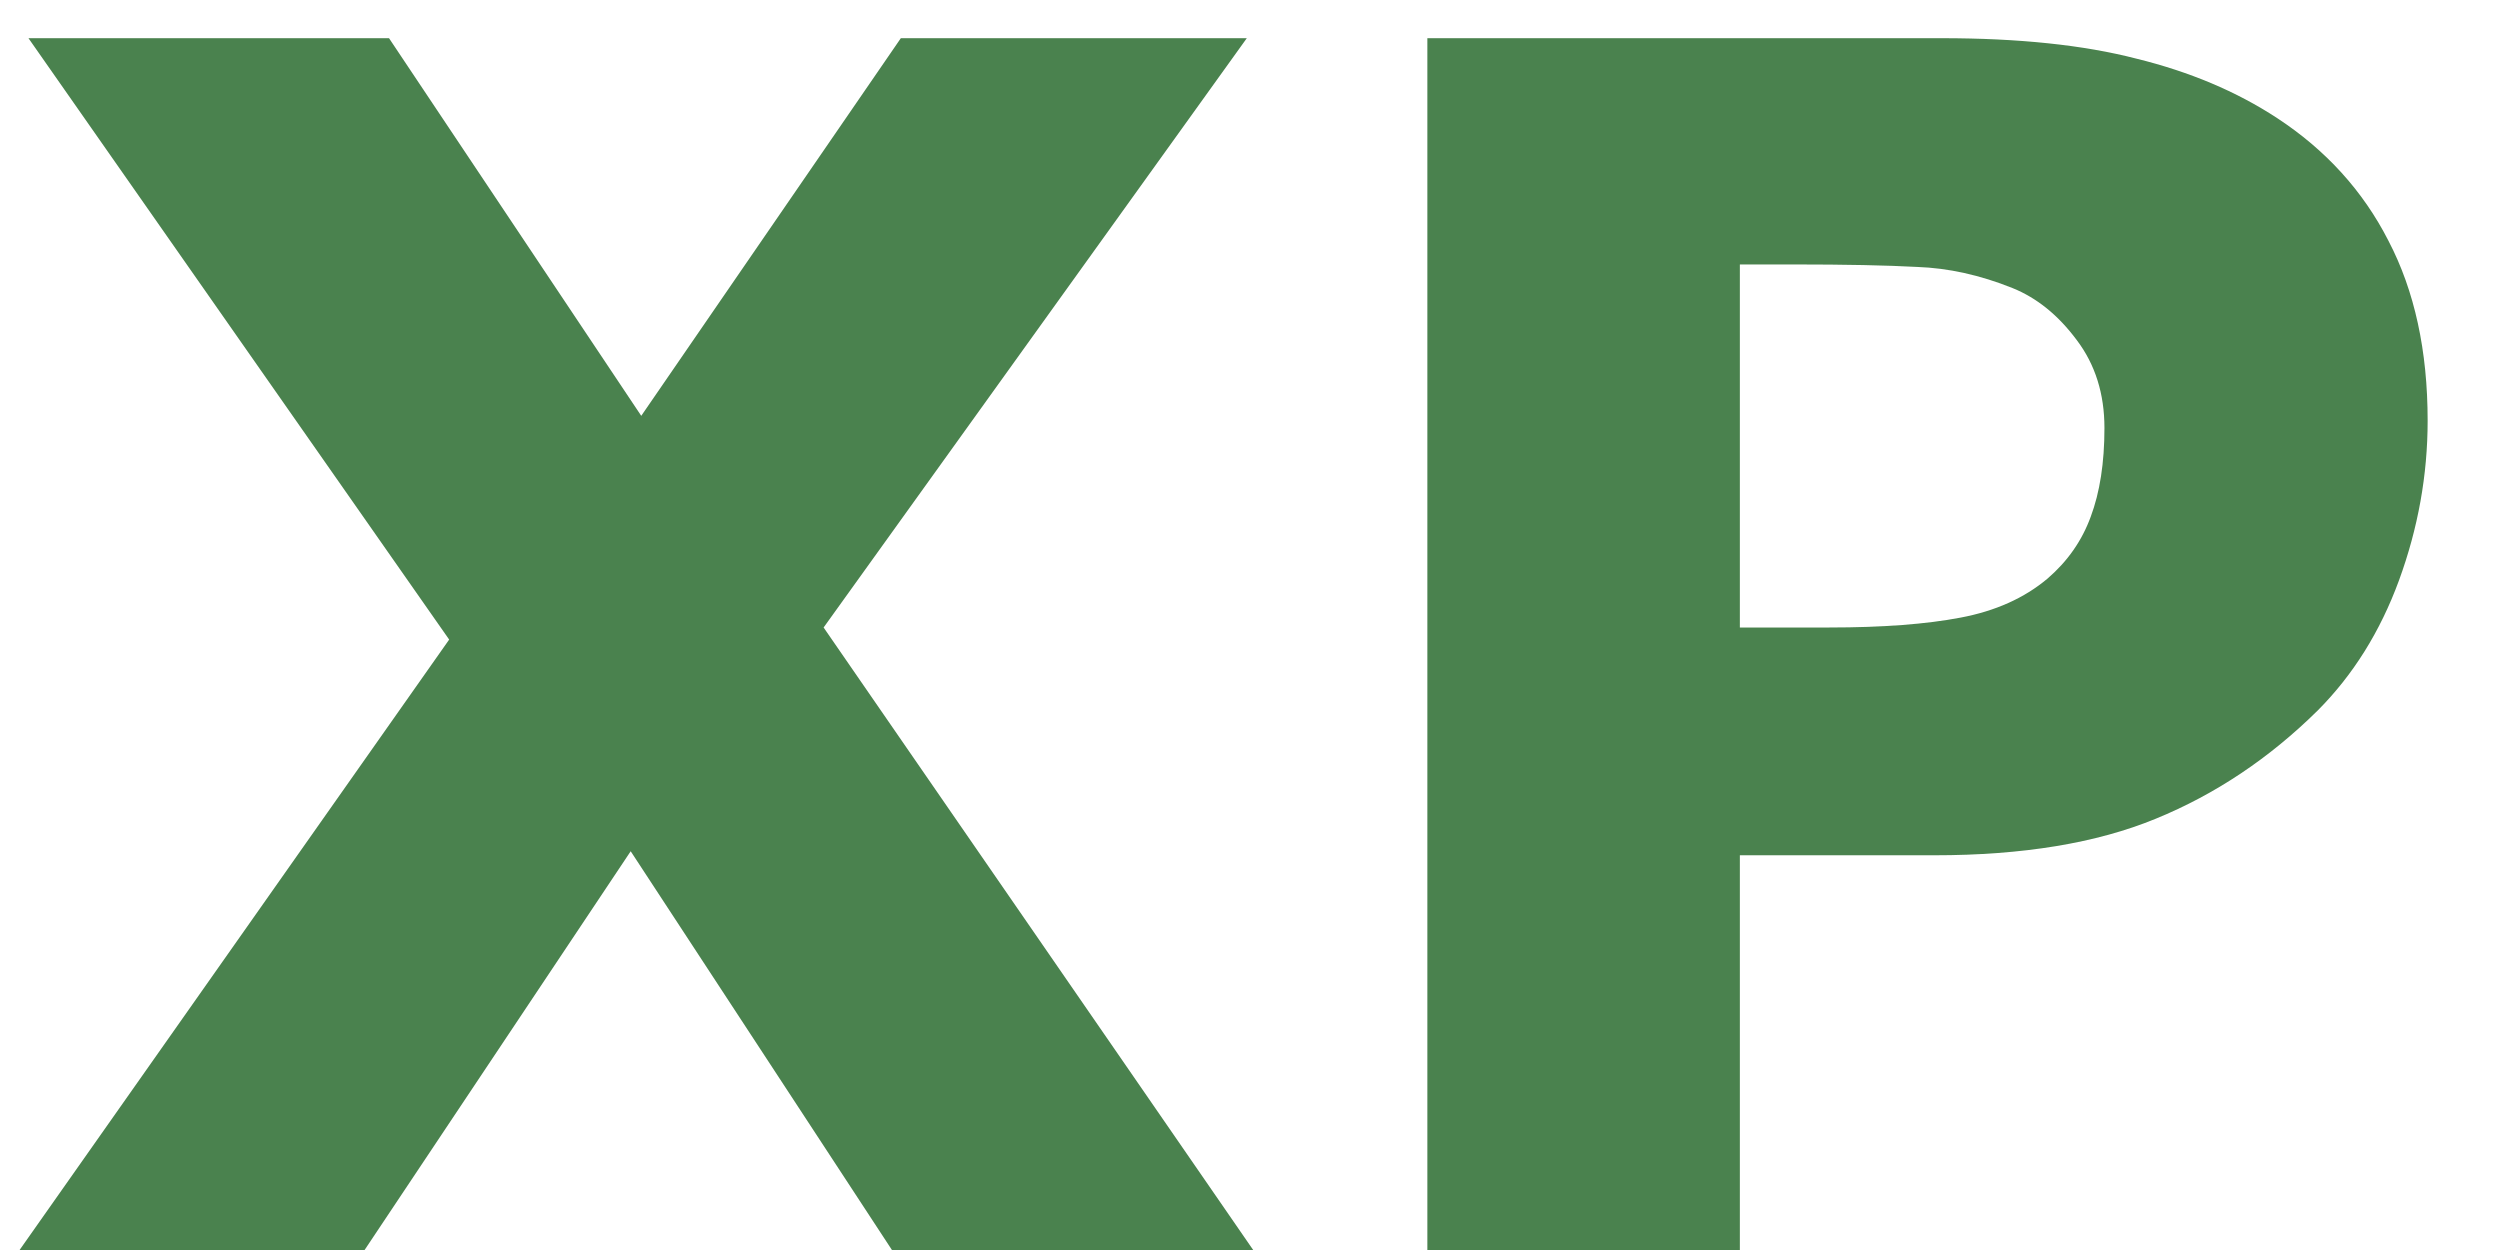 <svg width="18" height="9" viewBox="0 0 18 9" fill="none" xmlns="http://www.w3.org/2000/svg">
<path d="M9.023 9H6.422L4.541 6.129L2.625 9H0.141L3.234 4.605L0.205 0.275H2.801L4.617 2.994L6.486 0.275H8.977L5.93 4.518L9.023 9ZM17.479 3.029C17.479 3.42 17.41 3.803 17.273 4.178C17.137 4.549 16.941 4.861 16.688 5.115C16.34 5.459 15.951 5.719 15.521 5.895C15.096 6.07 14.565 6.158 13.928 6.158H12.527V9H10.277V0.275H13.98C14.535 0.275 15.002 0.324 15.381 0.422C15.764 0.516 16.102 0.658 16.395 0.85C16.746 1.08 17.014 1.375 17.197 1.734C17.385 2.094 17.479 2.525 17.479 3.029ZM15.152 3.082C15.152 2.836 15.086 2.625 14.953 2.449C14.82 2.27 14.666 2.145 14.49 2.074C14.256 1.98 14.027 1.93 13.805 1.922C13.582 1.91 13.285 1.904 12.914 1.904H12.527V4.518H13.172C13.555 4.518 13.869 4.494 14.115 4.447C14.365 4.4 14.574 4.307 14.742 4.166C14.887 4.041 14.99 3.893 15.053 3.721C15.119 3.545 15.152 3.332 15.152 3.082Z" fill="#4A824E"/>
</svg>
